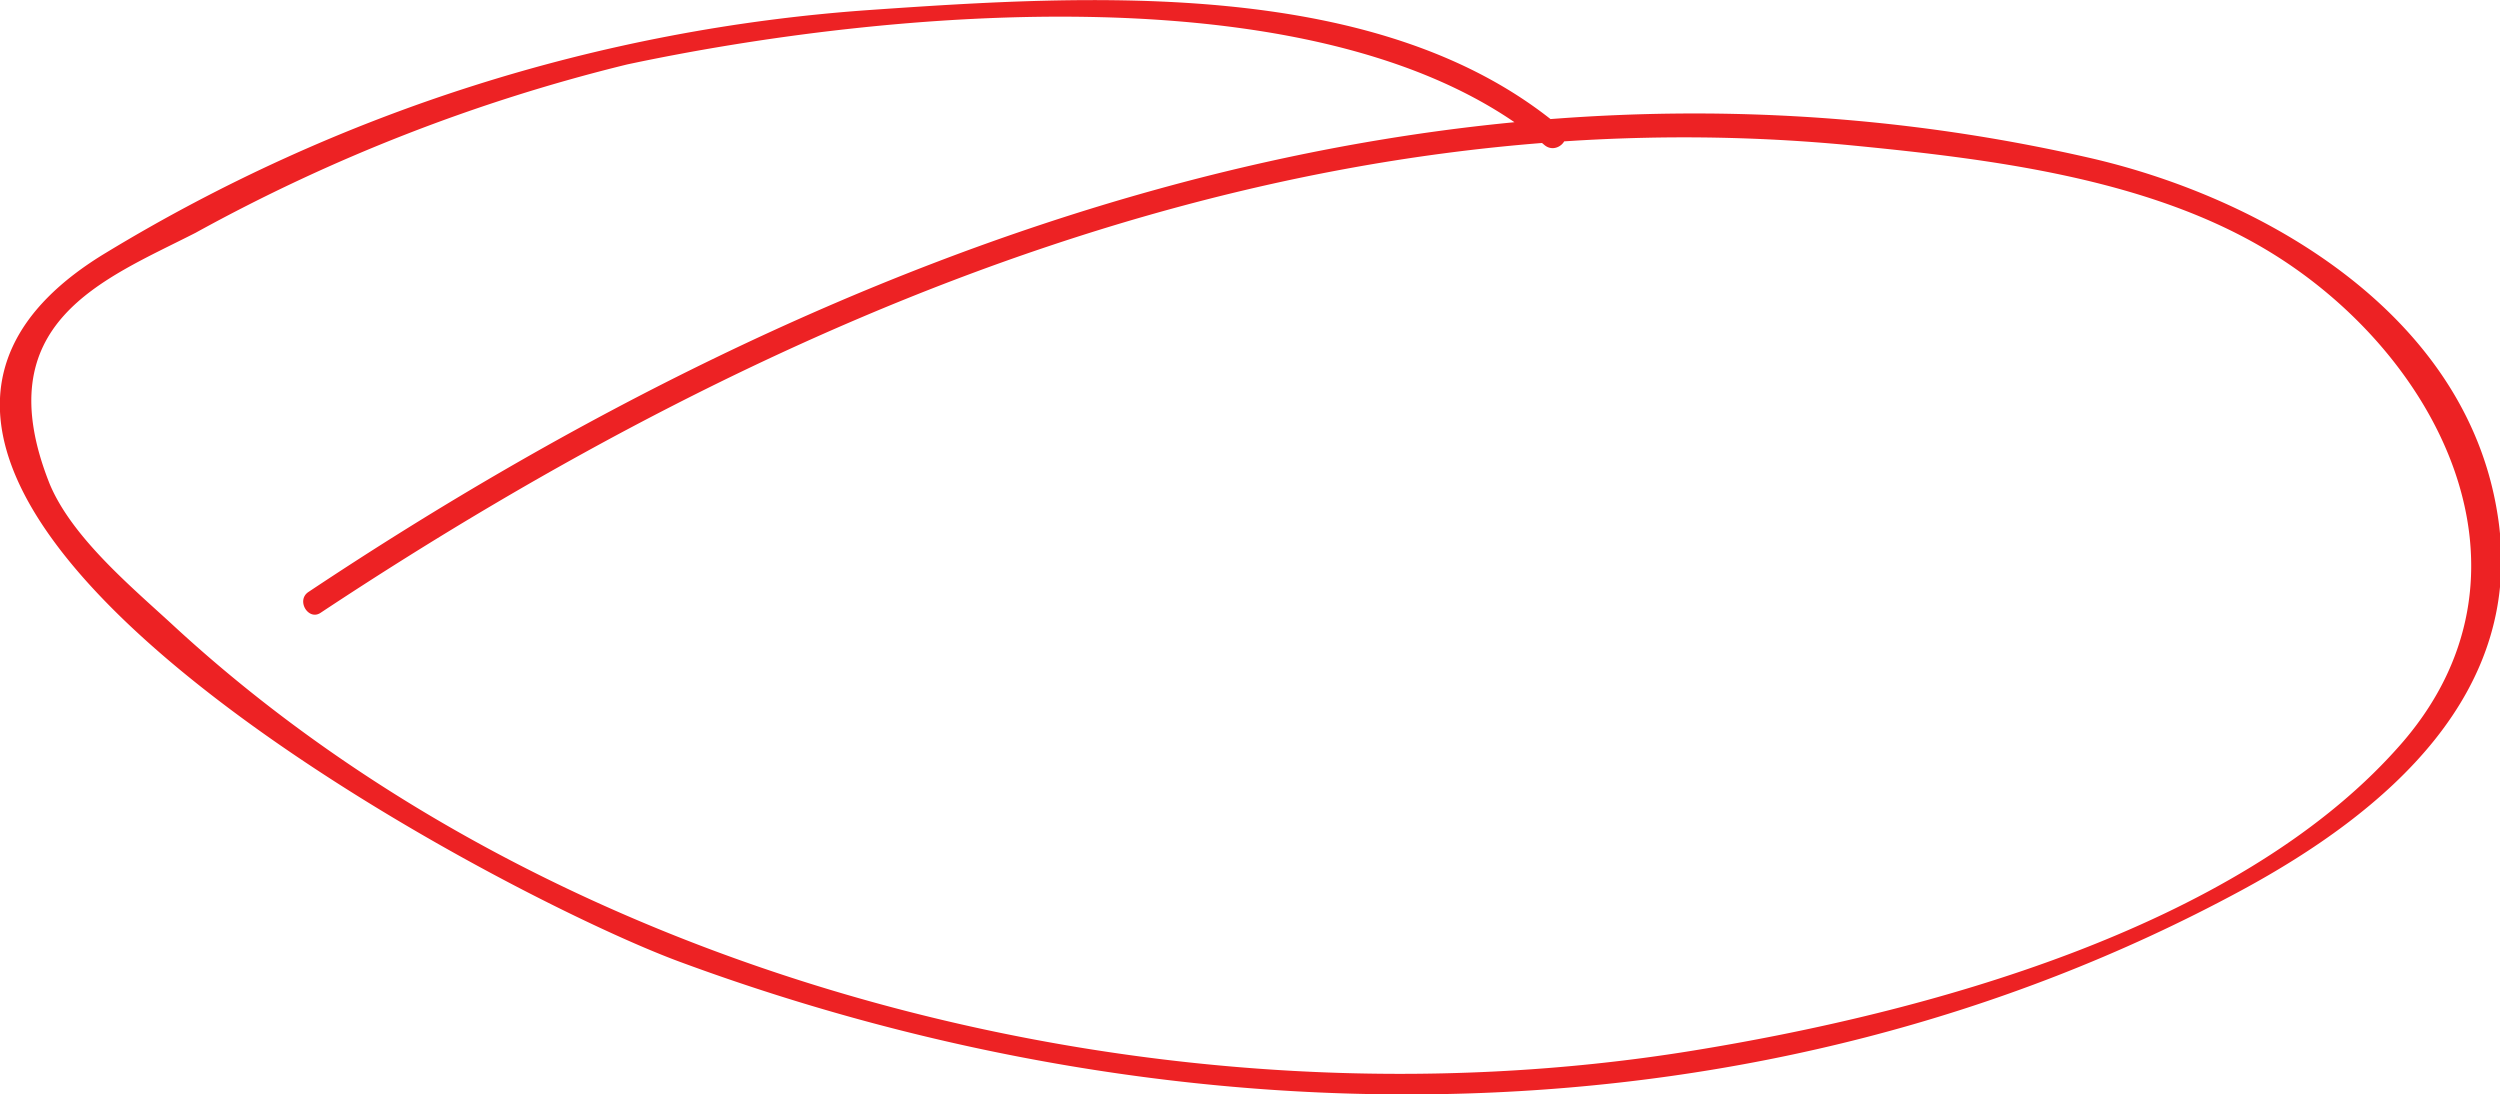 <svg id="Layer_1" data-name="Layer 1" xmlns="http://www.w3.org/2000/svg" viewBox="0 0 77.21 33.79"><defs><style>.cls-1{fill:#ed2224;}</style></defs><title>circle</title><path class="cls-1" d="M53,9.31C47.46,4.63,38.38,5.2,31.62,5.67A52.54,52.54,0,0,0,8.08,13.15C-3.87,20.32,20,32.94,25.79,35.07,41.36,40.82,59.17,40.88,74,32.86c4.44-2.4,8.85-6.1,7.9-11.7-1-6.07-7.13-9.68-12.61-10.93C49.64,5.74,30.48,12.87,14.31,23.64c-.4.26,0,.91.38.64C28.71,15,44.87,8.17,62.07,9.86c4.17.41,8.94,1,12.61,3.16,5.4,3.17,9,10.09,4.12,15.47-5,5.58-14.6,8.16-21.75,9.32-16.12,2.62-34.92-2-47-13.21C8.75,23.41,7,21.93,6.32,20.32c-2-5,1.66-6.32,4.5-7.77a54.43,54.43,0,0,1,13.33-5.2C32,5.68,45.92,4.3,52.48,9.84c.37.31.9-.21.53-.53Z" transform="translate(-4.78 -5.36)"/></svg>